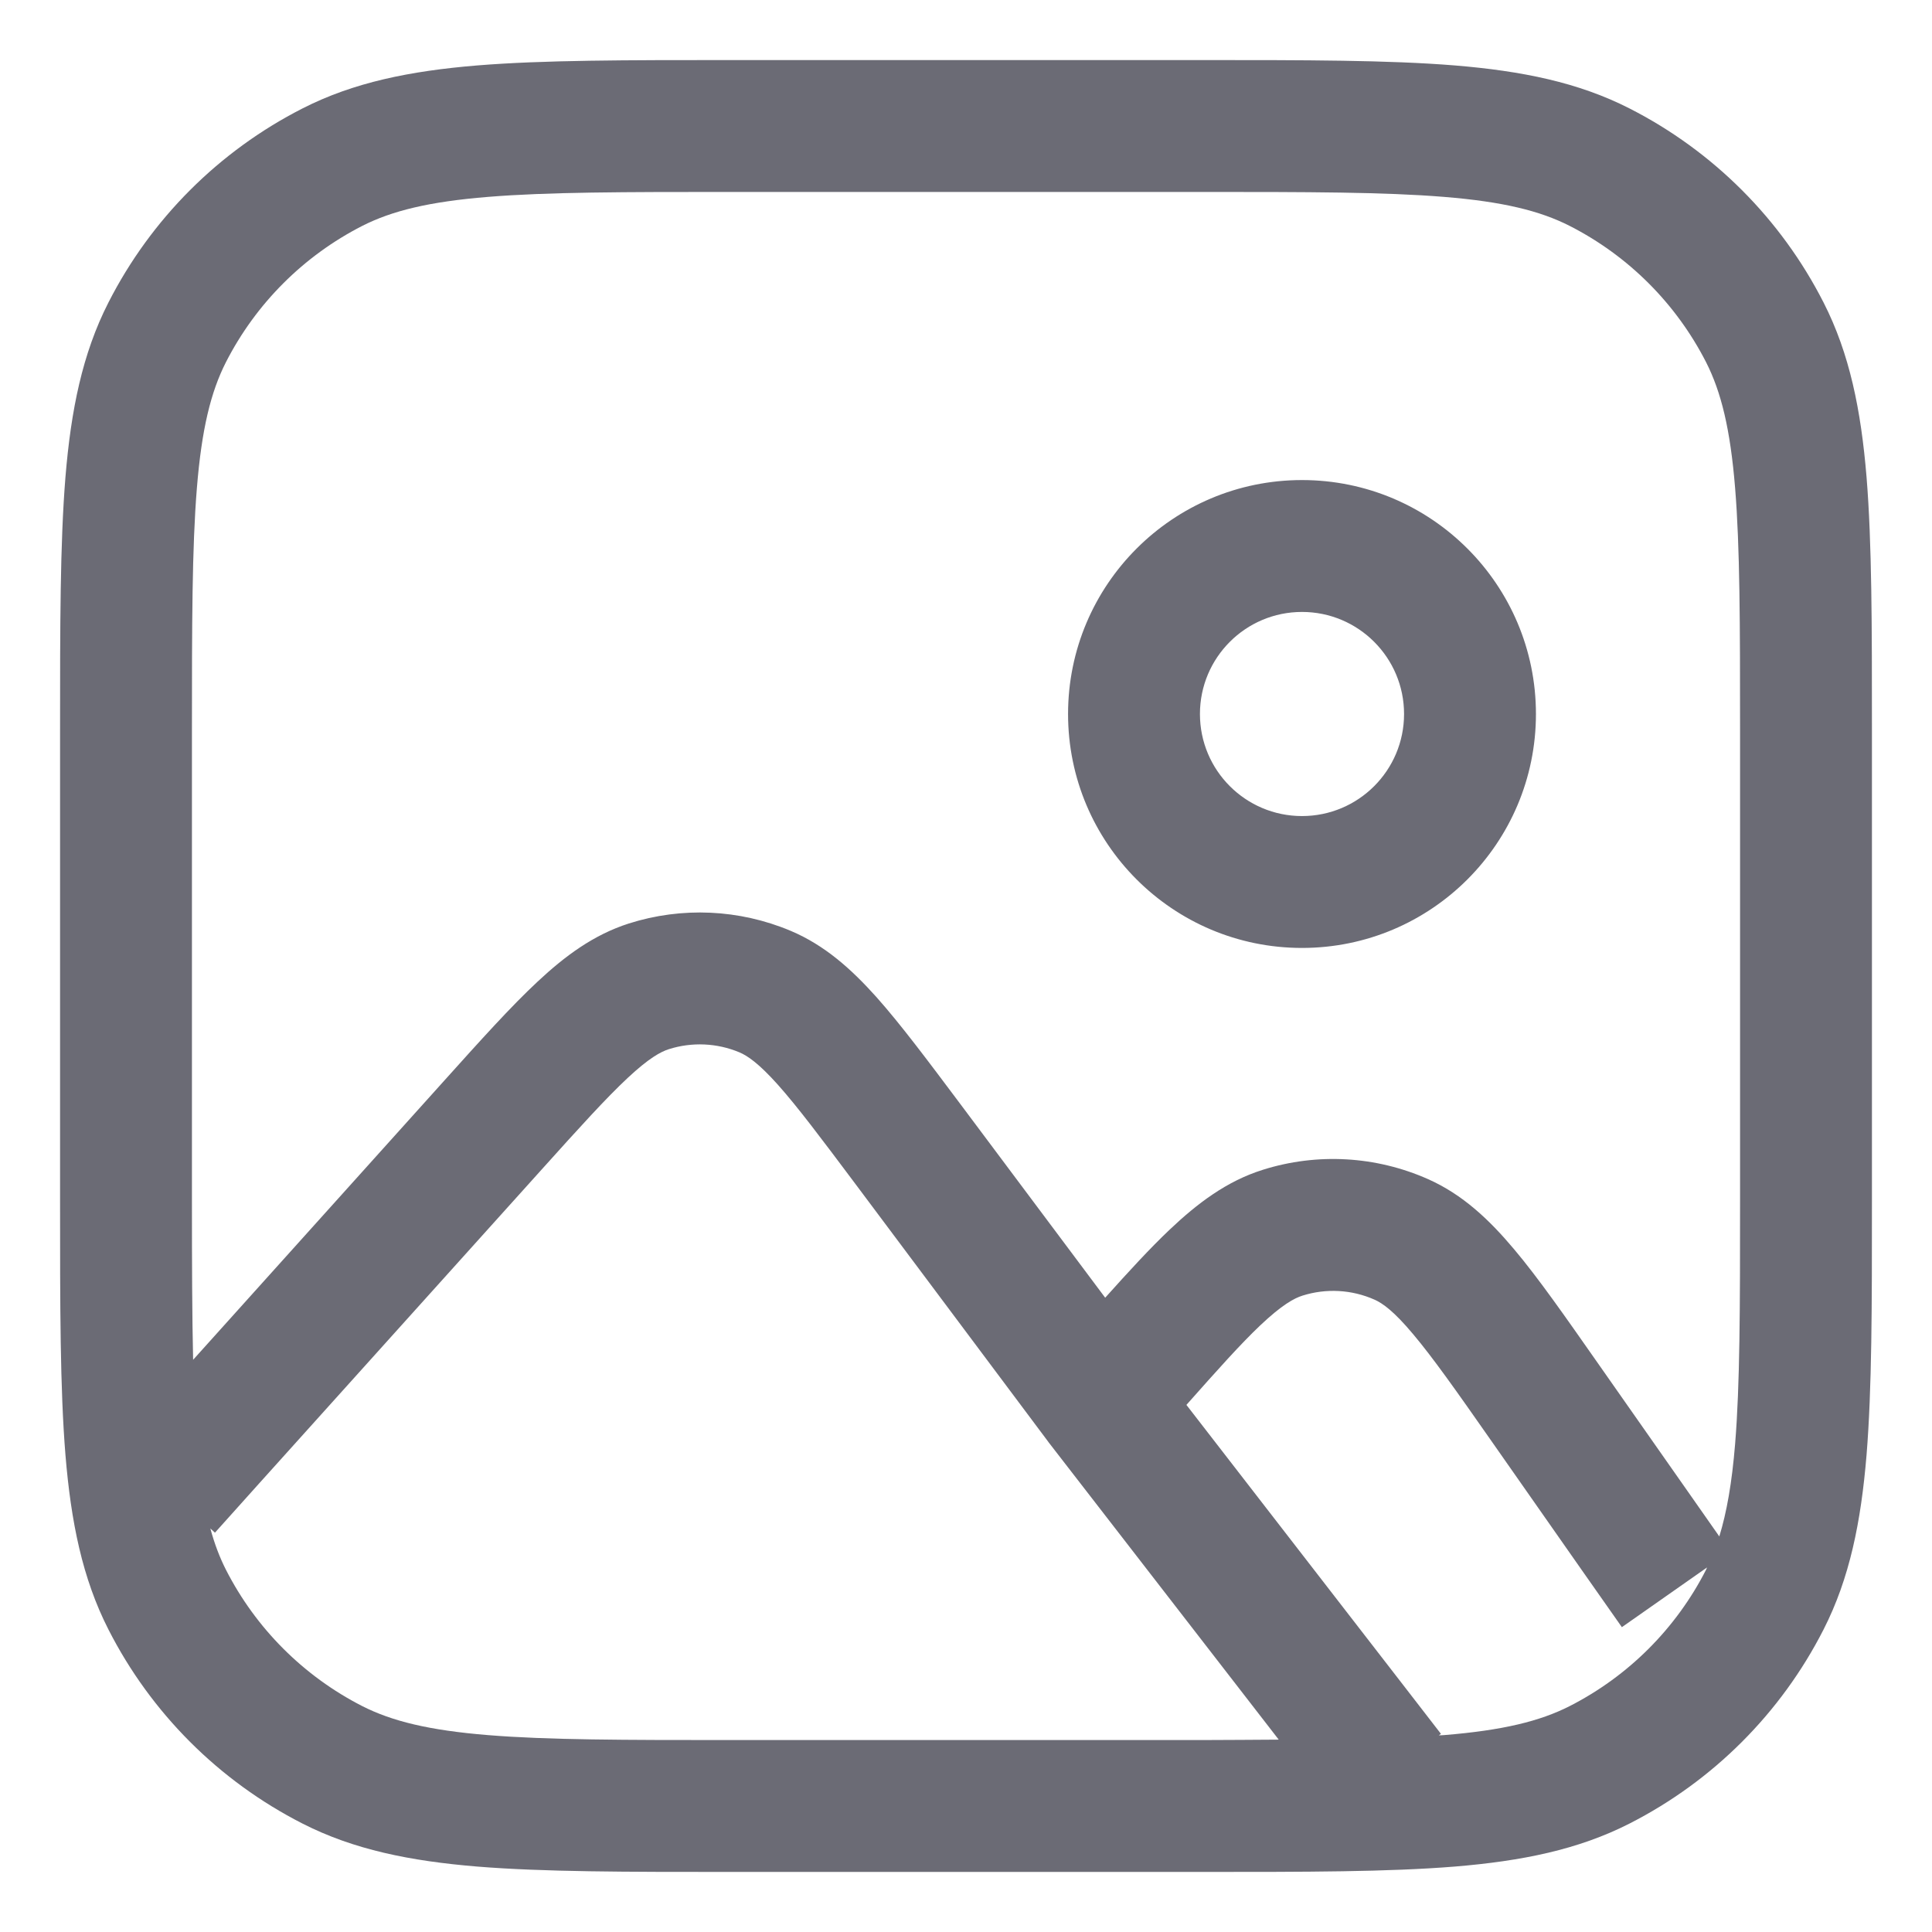 <svg width="23" height="23" viewBox="0 0 23 23" fill="none" xmlns="http://www.w3.org/2000/svg">
<path d="M14.3 0.715C15.547 0.715 16.53 0.715 17.319 0.779C18.118 0.845 18.789 0.98 19.399 1.291C20.394 1.798 21.202 2.606 21.709 3.601C22.02 4.211 22.155 4.882 22.221 5.681C22.285 6.47 22.285 7.453 22.285 8.7V14.3C22.285 15.547 22.285 16.53 22.221 17.319C22.155 18.118 22.02 18.789 21.709 19.399C21.202 20.394 20.394 21.202 19.399 21.709C18.789 22.02 18.118 22.155 17.319 22.221C16.53 22.285 15.547 22.285 14.3 22.285H8.7C7.453 22.285 6.47 22.285 5.681 22.221C4.882 22.155 4.211 22.02 3.601 21.709C2.606 21.202 1.798 20.394 1.291 19.399C0.98 18.789 0.845 18.118 0.779 17.319C0.715 16.53 0.715 15.547 0.715 14.3V8.7C0.715 7.453 0.715 6.47 0.779 5.681C0.845 4.882 0.98 4.211 1.291 3.601C1.798 2.606 2.606 1.798 3.601 1.291C4.211 0.98 4.882 0.845 5.681 0.779C6.47 0.715 7.453 0.715 8.7 0.715H14.3ZM8.803 12.528C8.536 12.416 8.238 12.403 7.963 12.49C7.865 12.521 7.725 12.597 7.473 12.832C7.216 13.072 6.906 13.414 6.45 13.921L3.083 17.662L2.559 18.246L2.504 18.196C2.555 18.383 2.616 18.542 2.689 18.686C3.046 19.386 3.614 19.954 4.313 20.311C4.666 20.49 5.107 20.599 5.809 20.656C6.52 20.714 7.427 20.715 8.7 20.715H14.3C14.631 20.715 14.938 20.711 15.223 20.71L12.484 17.171L12.477 17.161L10.18 14.09C9.771 13.544 9.494 13.175 9.26 12.913C9.03 12.656 8.897 12.568 8.803 12.528ZM16.363 15.472C16.093 15.352 15.788 15.335 15.506 15.424C15.407 15.455 15.262 15.533 15.002 15.779C14.771 15.998 14.501 16.3 14.124 16.725L16.674 20.02L17.154 20.641L17.129 20.659C17.15 20.658 17.171 20.658 17.191 20.656C17.893 20.599 18.334 20.49 18.686 20.311C19.386 19.954 19.954 19.386 20.311 18.686C20.315 18.678 20.318 18.669 20.322 18.66L19.308 19.371L18.857 18.729L17.739 17.132C17.334 16.553 17.058 16.162 16.823 15.883C16.593 15.608 16.458 15.514 16.363 15.472ZM8.7 2.285C7.427 2.285 6.52 2.286 5.809 2.344C5.107 2.401 4.666 2.51 4.313 2.689C3.614 3.046 3.046 3.614 2.689 4.313C2.51 4.666 2.401 5.107 2.344 5.809C2.286 6.52 2.285 7.427 2.285 8.7V14.3C2.285 15.042 2.287 15.66 2.299 16.188L5.283 12.871C5.72 12.385 6.082 11.982 6.401 11.685C6.725 11.382 7.067 11.128 7.486 10.994C8.118 10.793 8.801 10.824 9.412 11.081C9.818 11.252 10.135 11.537 10.431 11.867C10.721 12.192 11.045 12.626 11.437 13.149L13.157 15.449C13.442 15.131 13.693 14.858 13.922 14.641C14.253 14.327 14.603 14.061 15.034 13.926C15.681 13.722 16.38 13.762 17 14.037C17.413 14.22 17.732 14.523 18.025 14.872C18.315 15.216 18.635 15.676 19.024 16.231L20.143 17.827L20.468 18.291C20.556 18.005 20.618 17.655 20.656 17.191C20.714 16.48 20.715 15.573 20.715 14.3V8.7C20.715 7.427 20.714 6.52 20.656 5.809C20.599 5.107 20.49 4.666 20.311 4.313C19.954 3.614 19.386 3.046 18.686 2.689C18.334 2.51 17.893 2.401 17.191 2.344C16.48 2.286 15.573 2.285 14.3 2.285H8.7ZM15.5 5.715C17.038 5.715 18.285 6.962 18.285 8.5C18.285 10.038 17.038 11.285 15.5 11.285C13.962 11.285 12.715 10.038 12.715 8.5C12.715 6.962 13.962 5.715 15.5 5.715ZM15.5 7.285C14.829 7.285 14.285 7.829 14.285 8.5C14.285 9.171 14.829 9.715 15.5 9.715C16.171 9.715 16.715 9.171 16.715 8.5C16.715 7.829 16.171 7.285 15.5 7.285Z" fill="#6B6B75"/>
</svg>
